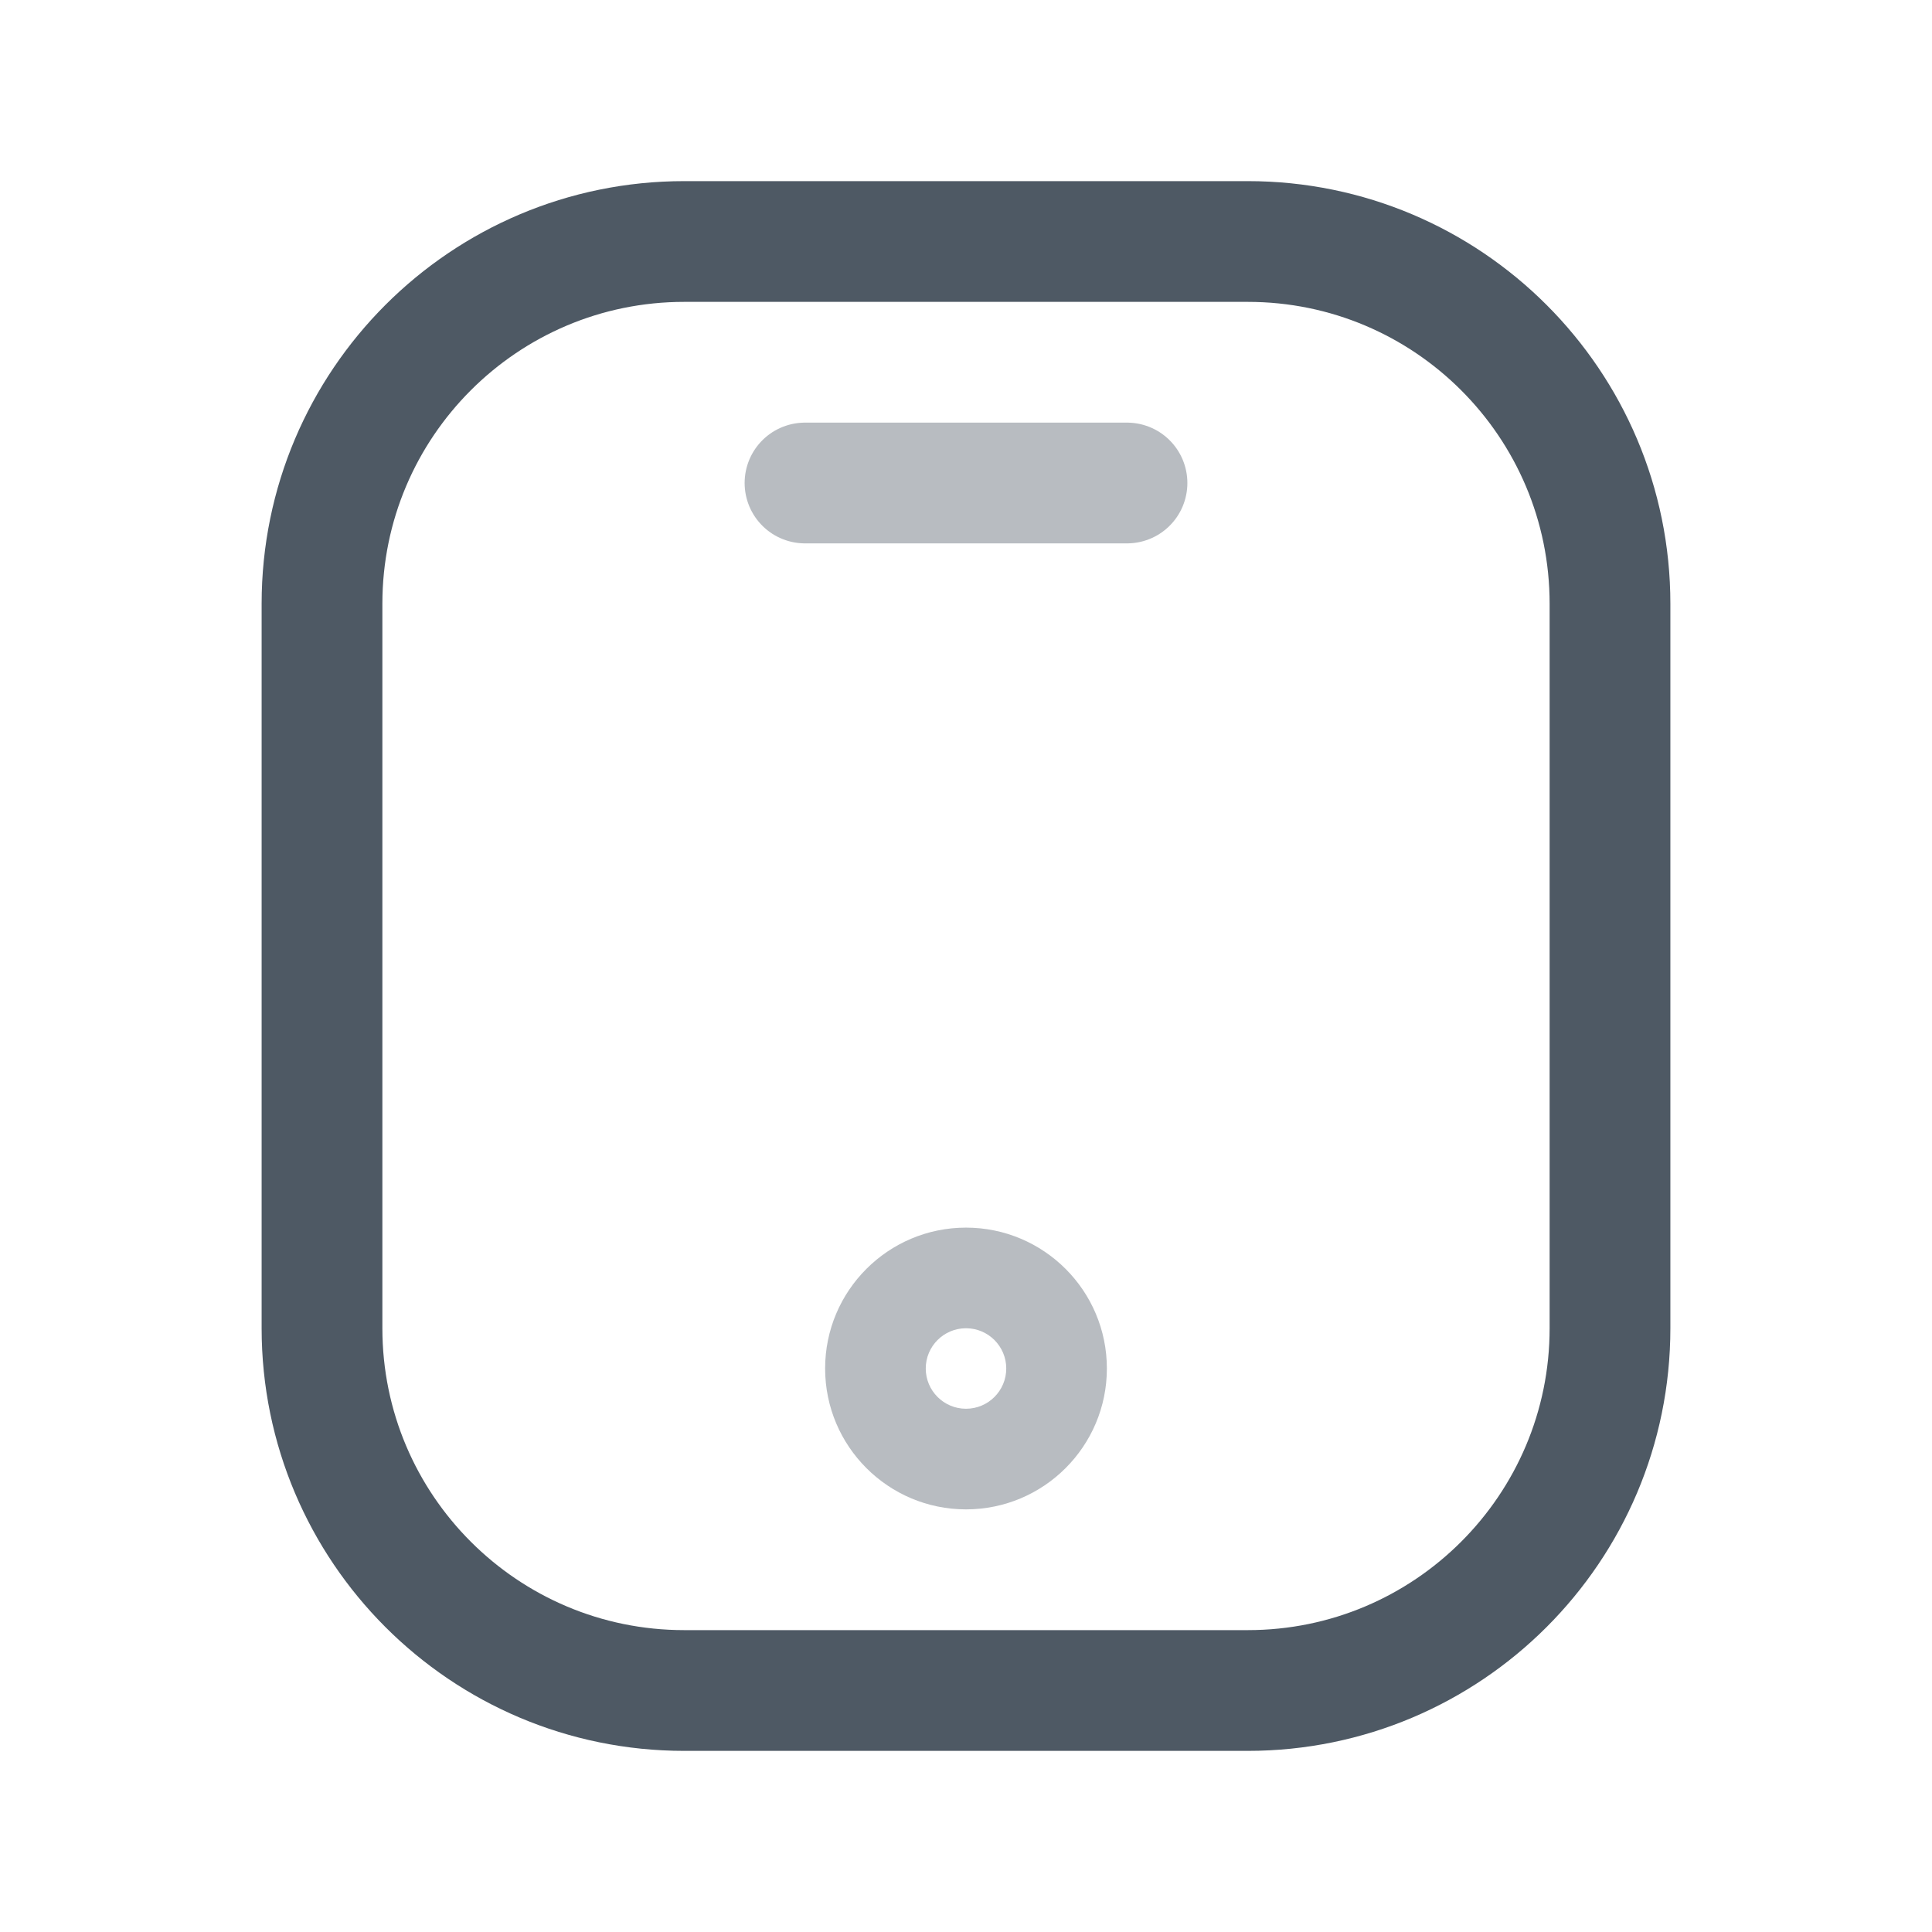 <svg width="24" height="24" viewBox="0 0 24 24" fill="none" xmlns="http://www.w3.org/2000/svg">
<path d="M4 7.5C4 5.015 6.015 3 8.5 3H15.5C17.985 3 20 5.015 20 7.5V16.5C20 18.985 17.985 21 15.5 21H8.5C6.015 21 4 18.985 4 16.5V7.5Z" stroke="#4E5964" stroke-width="1.5"/>
<path opacity="0.4" d="M12 15.25C12.966 15.25 13.75 16.034 13.75 17C13.75 17.966 12.966 18.75 12 18.75C11.034 18.75 10.25 17.966 10.25 17C10.25 16.034 11.034 15.25 12 15.25ZM12 16.5C11.724 16.5 11.5 16.724 11.5 17C11.5 17.276 11.724 17.5 12 17.5C12.276 17.5 12.5 17.276 12.5 17C12.5 16.724 12.276 16.5 12 16.5Z" fill="#4E5964"/>
<path opacity="0.4" d="M10 6L14 6" stroke="#4E5964" stroke-width="1.5" stroke-linecap="round"/>
</svg>
